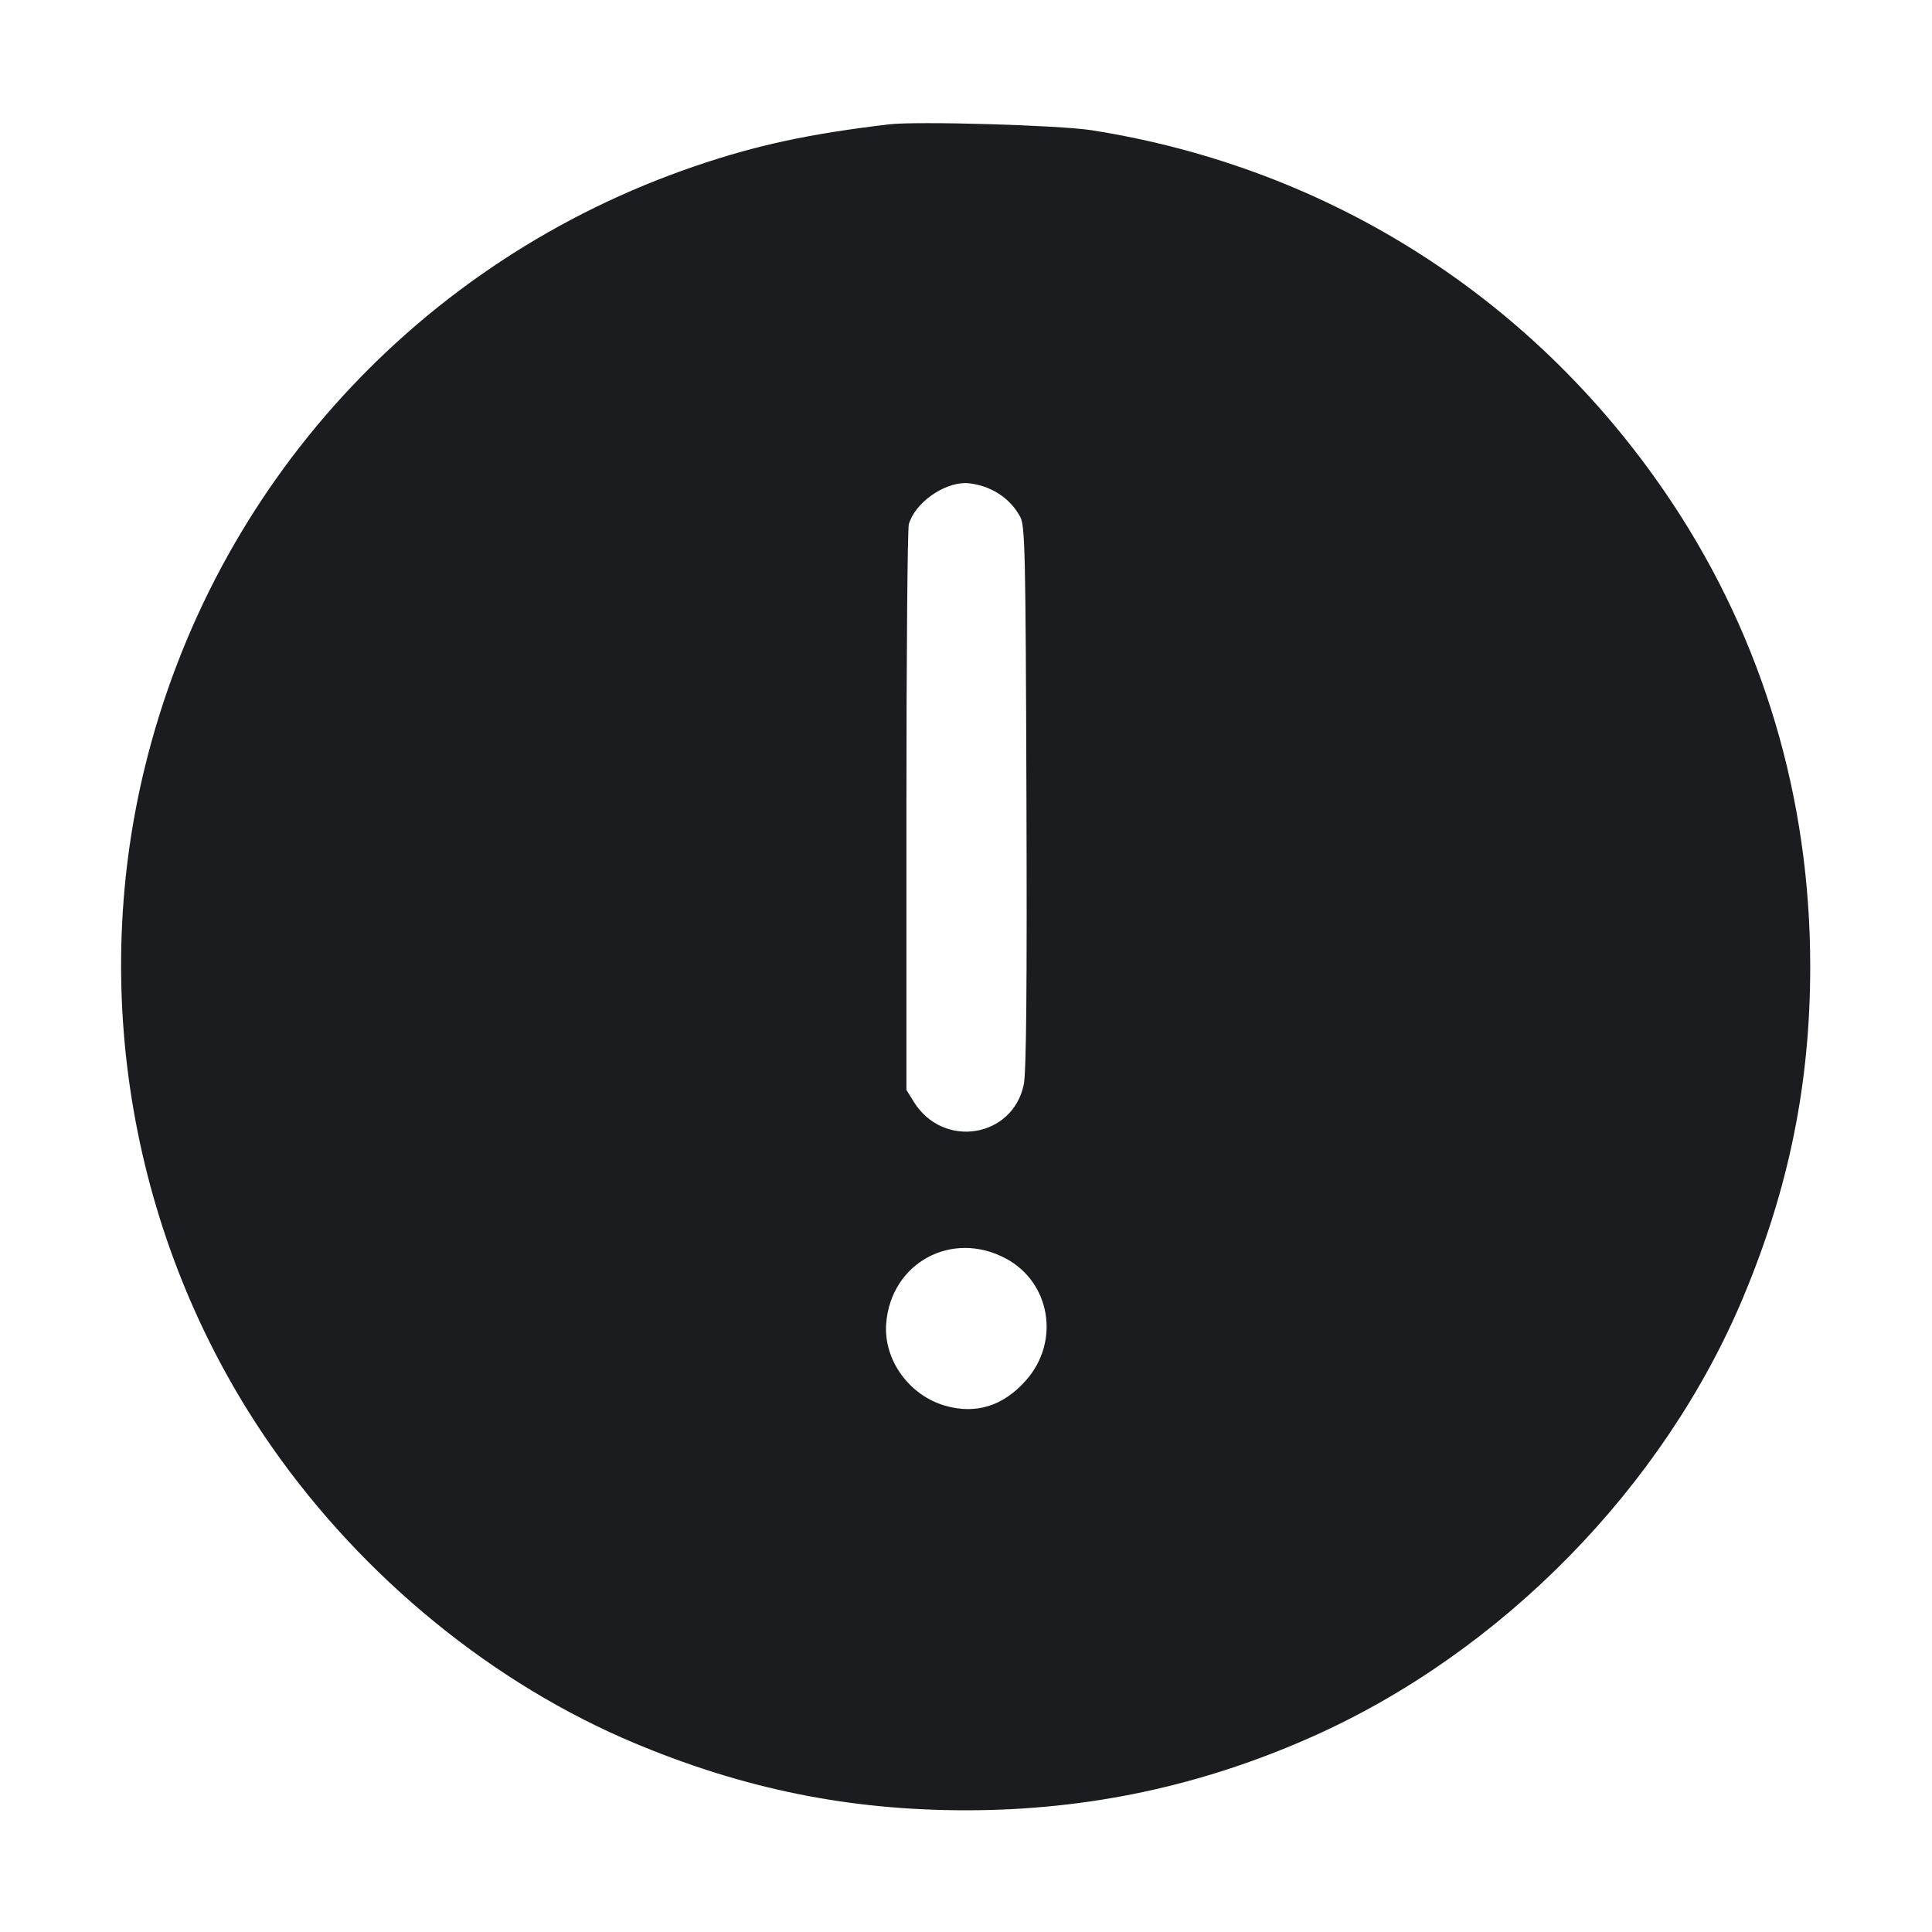 <svg width="32" height="32" viewBox="0 0 32 32" fill="none" xmlns="http://www.w3.org/2000/svg"><path d="M14.720 2.060 C 13.383 2.220,12.528 2.405,11.506 2.754 C 6.954 4.310,3.537 8.045,2.398 12.712 C 1.455 16.573,2.232 20.722,4.509 23.975 C 6.022 26.137,8.174 27.893,10.513 28.873 C 12.326 29.632,14.062 29.984,16.000 29.984 C 18.014 29.984,19.907 29.581,21.746 28.760 C 24.879 27.362,27.556 24.630,28.873 21.487 C 29.633 19.673,29.984 17.937,29.983 16.000 C 29.982 13.221,29.201 10.599,27.701 8.335 C 25.479 4.983,22.049 2.781,18.080 2.157 C 17.543 2.073,15.182 2.004,14.720 2.060 M16.361 8.083 C 16.597 8.181,16.778 8.342,16.898 8.560 C 16.978 8.705,16.988 9.149,17.001 13.198 C 17.012 16.343,16.999 17.761,16.957 17.963 C 16.773 18.847,15.621 19.031,15.137 18.252 L 15.013 18.053 15.013 13.440 C 15.013 10.903,15.031 8.763,15.053 8.684 C 15.150 8.340,15.610 8.004,15.988 8.001 C 16.085 8.001,16.252 8.037,16.361 8.083 M16.660 20.845 C 17.399 21.240,17.562 22.217,16.997 22.859 C 16.620 23.288,16.164 23.431,15.651 23.282 C 15.054 23.108,14.633 22.520,14.678 21.924 C 14.754 20.917,15.766 20.366,16.660 20.845 " fill="#1A1C1F" stroke="none" fill-rule="evenodd"></path></svg>